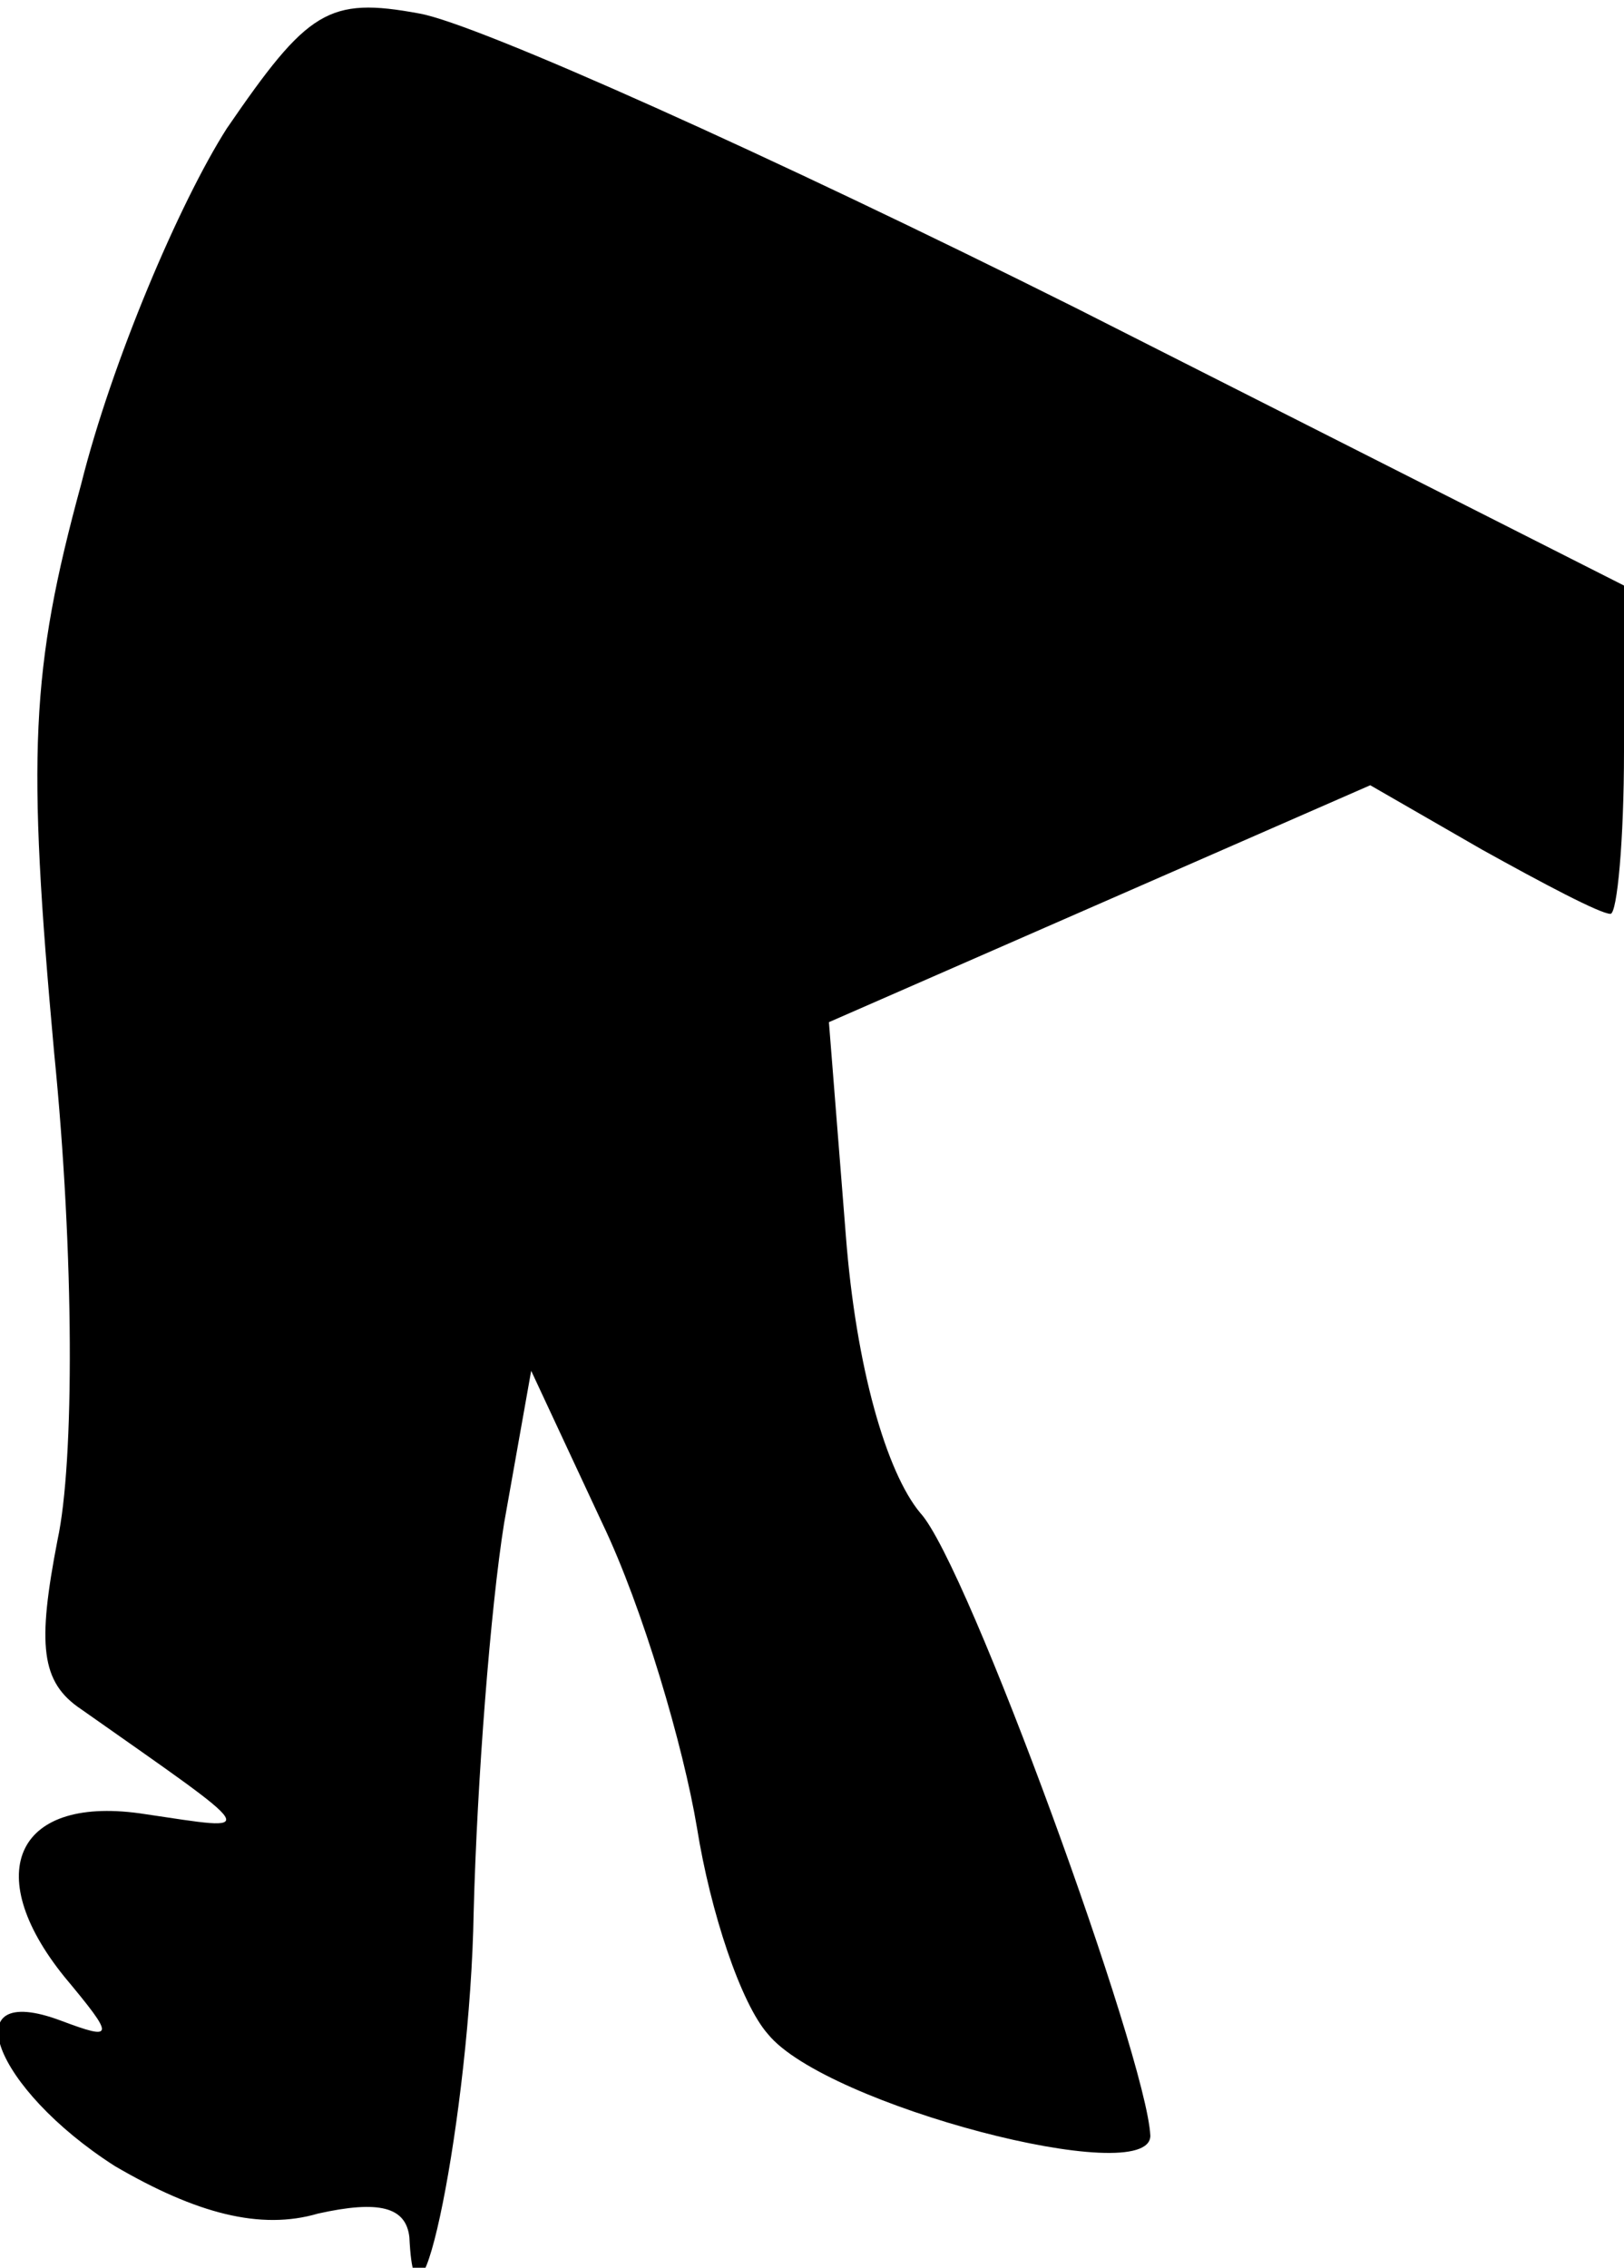 <?xml version="1.0" standalone="no"?>
<!DOCTYPE svg PUBLIC "-//W3C//DTD SVG 20010904//EN"
 "http://www.w3.org/TR/2001/REC-SVG-20010904/DTD/svg10.dtd">
<svg version="1.0" xmlns="http://www.w3.org/2000/svg"
 width="48pt" height="67pt" viewBox="0 0 48 67"
 preserveAspectRatio="xMidYMid meet">
<g transform="translate(0,67) scale(0.1,-0.1)"
fill="#000000" stroke="none">
<path fill="#000000" stroke="none" d="M67 632 c-14 -22 -34 -69 -43 -105 -15
-55 -16 -80 -8 -168 6 -60 6 -121 1 -144 -6 -31 -5 -42 7 -50 54 -38 53 -36
19 -31 -38 6 -49 -17 -24 -48 15 -18 15 -19 -1 -13 -32 12 -20 -20 16 -43 24
-14 43 -19 60 -14 18 4 26 2 27 -7 2 -42 18 37 19 96 1 39 5 90 9 115 l8 45
21 -45 c12 -25 24 -66 28 -90 4 -25 13 -52 21 -61 17 -21 113 -46 113 -30 -1
23 -54 169 -68 184 -10 12 -19 43 -22 82 l-5 63 80 35 80 35 33 -19 c18 -10
35 -19 38 -19 2 0 4 22 4 48 l0 49 -162 82 c-90 45 -177 84 -194 87 -27 5 -33
1 -57 -34z"/>
</g>
</svg>
